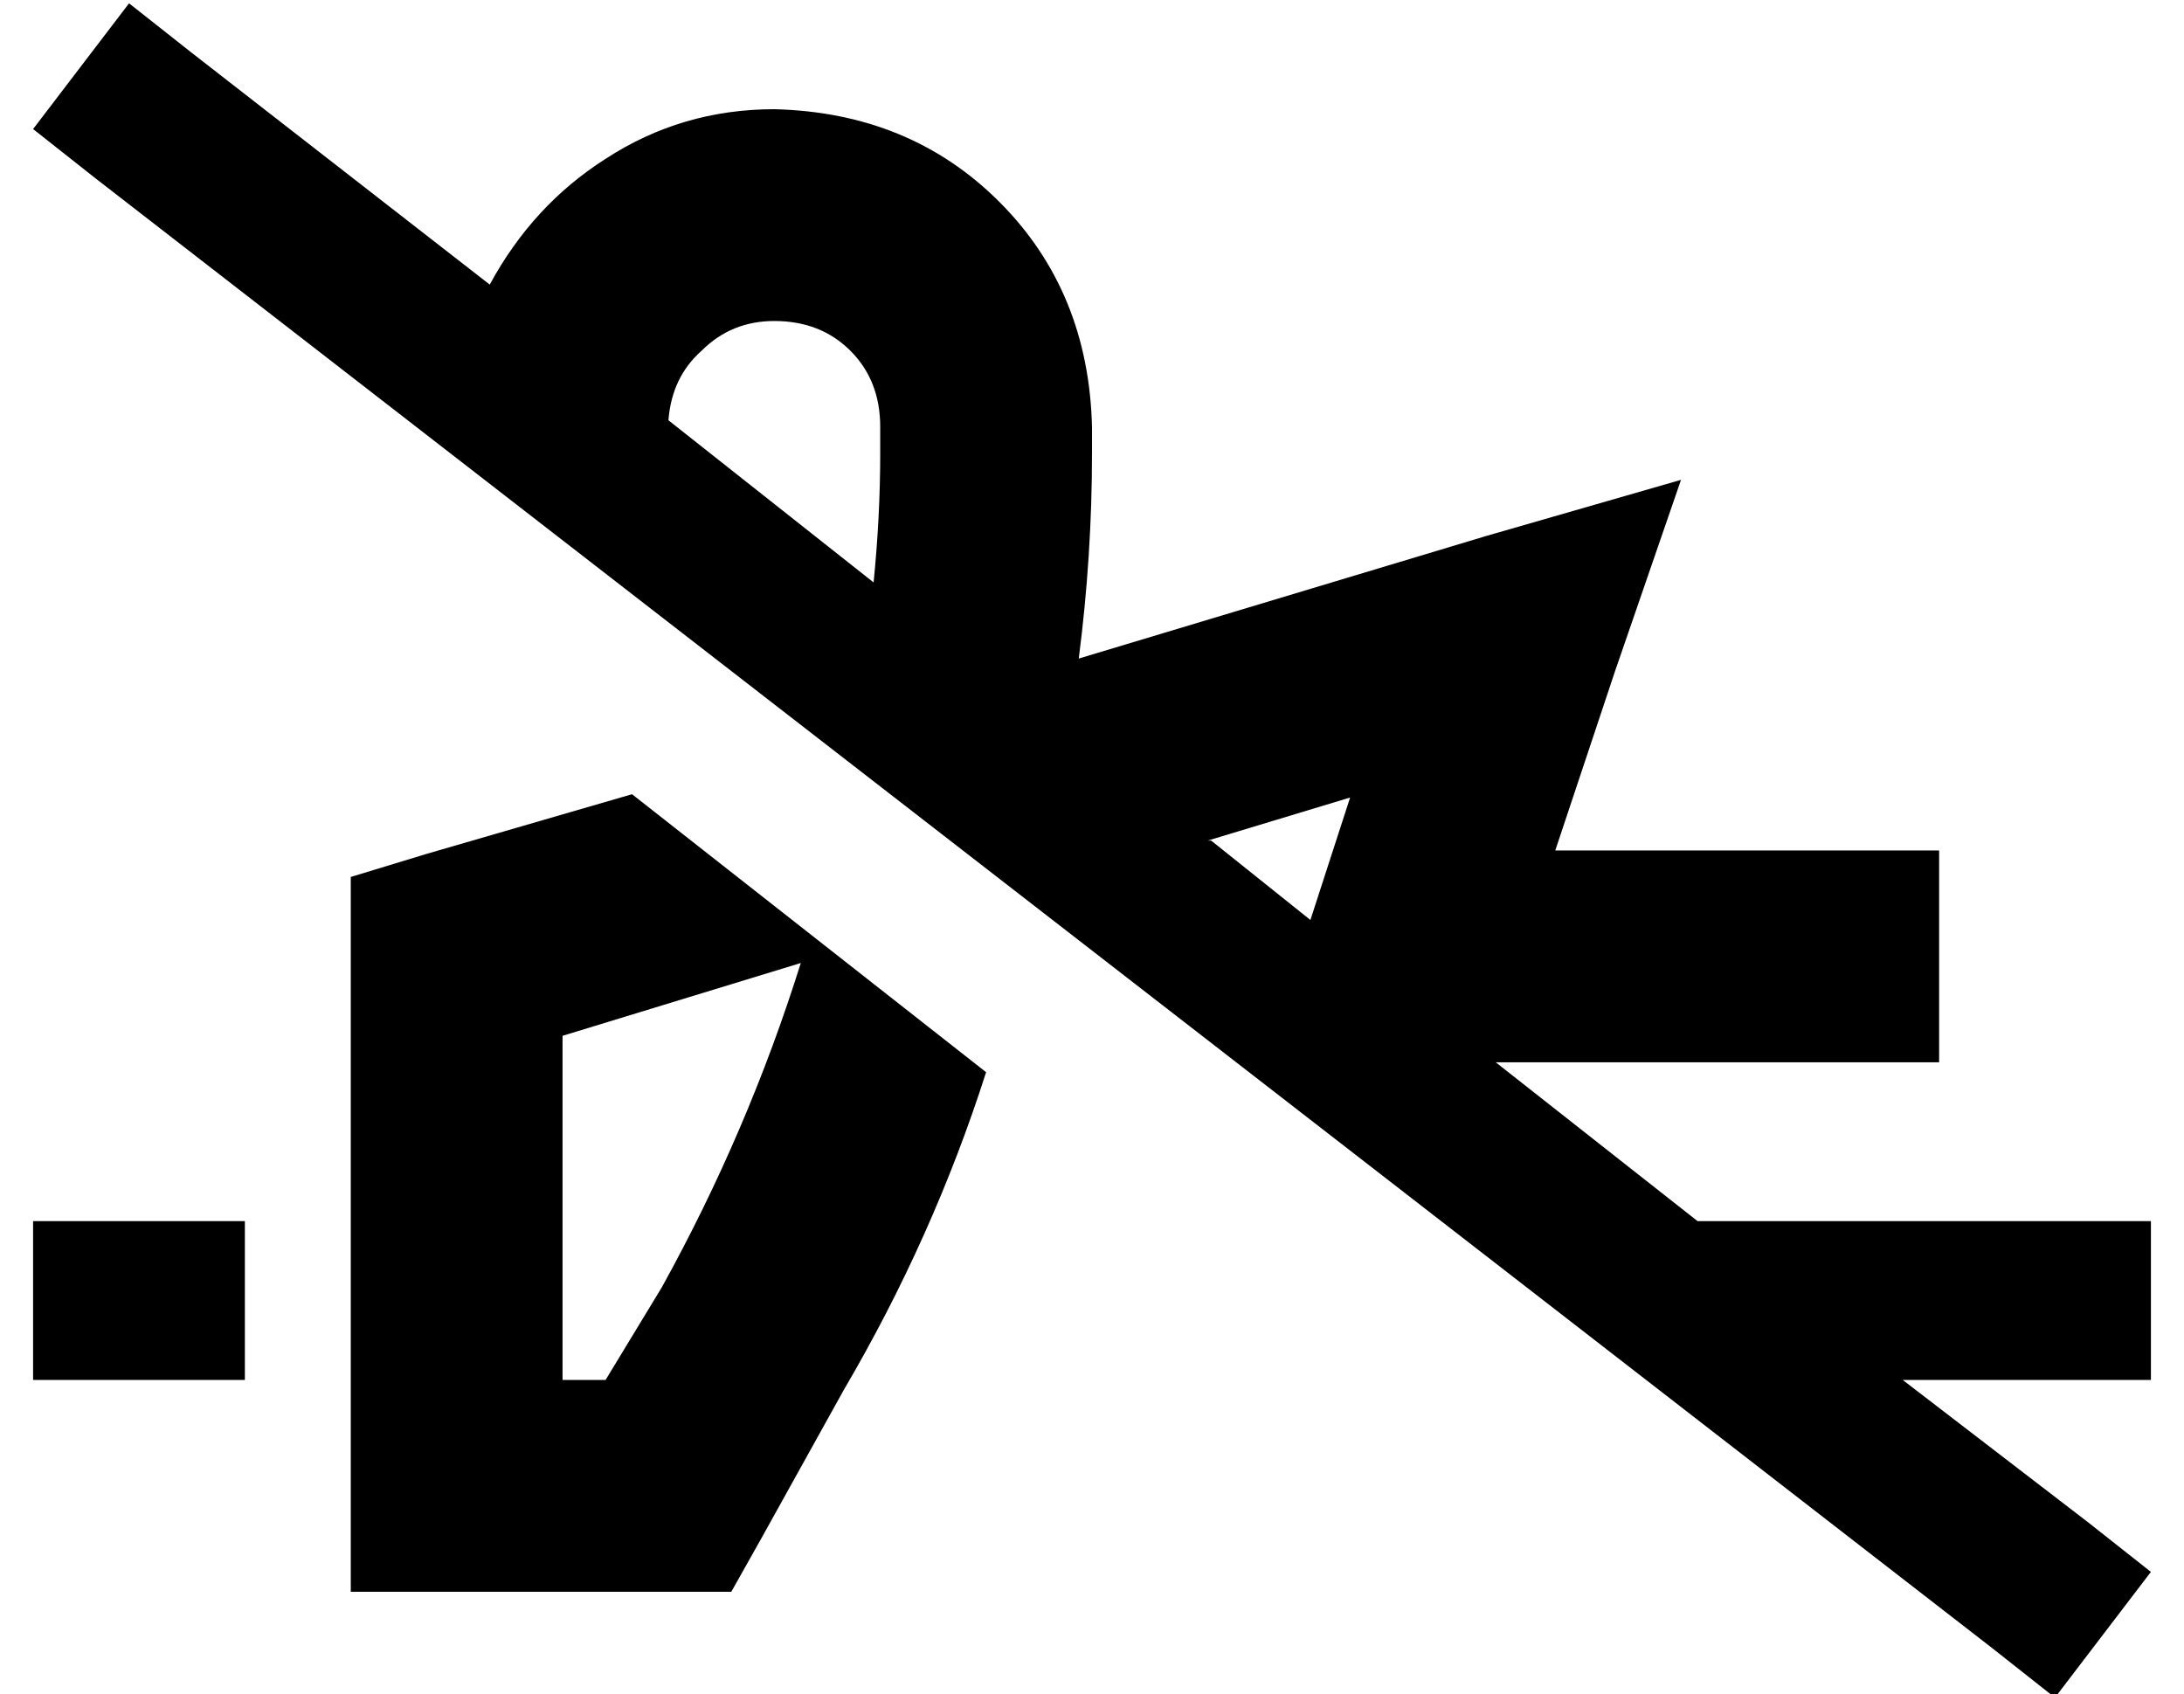 <?xml version="1.0" standalone="no"?>
<!DOCTYPE svg PUBLIC "-//W3C//DTD SVG 1.1//EN" "http://www.w3.org/Graphics/SVG/1.1/DTD/svg11.dtd" >
<svg xmlns="http://www.w3.org/2000/svg" xmlns:xlink="http://www.w3.org/1999/xlink" version="1.1" viewBox="-10 -40 660 512">
   <path fill="currentColor"
d="M48 -24l-19 -15l19 15l-19 -15l-29 38v0l19 15v0l573 444v0l19 15v0l29 -38v0l-19 -15v0l-56 -43v0h51h24v-48v0h-24h-113l-61 -48v0h102h32v-64v0h-32h-84l18 -54v0l20 -58v0l-59 17v0l-123 37v0q4 -31 4 -62v-8v0q-1 -41 -28 -68t-68 -28q-28 0 -51 15q-22 14 -35 38
l-90 -70v0zM192 87q1 -13 10 -21v0v0q9 -9 22 -9q14 0 23 9t9 23v8v0q0 19 -2 39l-62 -49v0zM355 214l43 -13l-43 13l43 -13l-12 37v0l-30 -24h-1zM119 218l-23 7l23 -7l-23 7v24v0v160v0v32v0h32h83l9 -16v0l25 -45v0q27 -46 43 -96l-107 -84v0l-62 18v0zM232 251
q-16 51 -42 98l-17 28v0h-13v0v-104v0l72 -22v0zM24 329h-24h24h-24v48v0h24h40v-8v-40v0h-40v0z" />
</svg>
